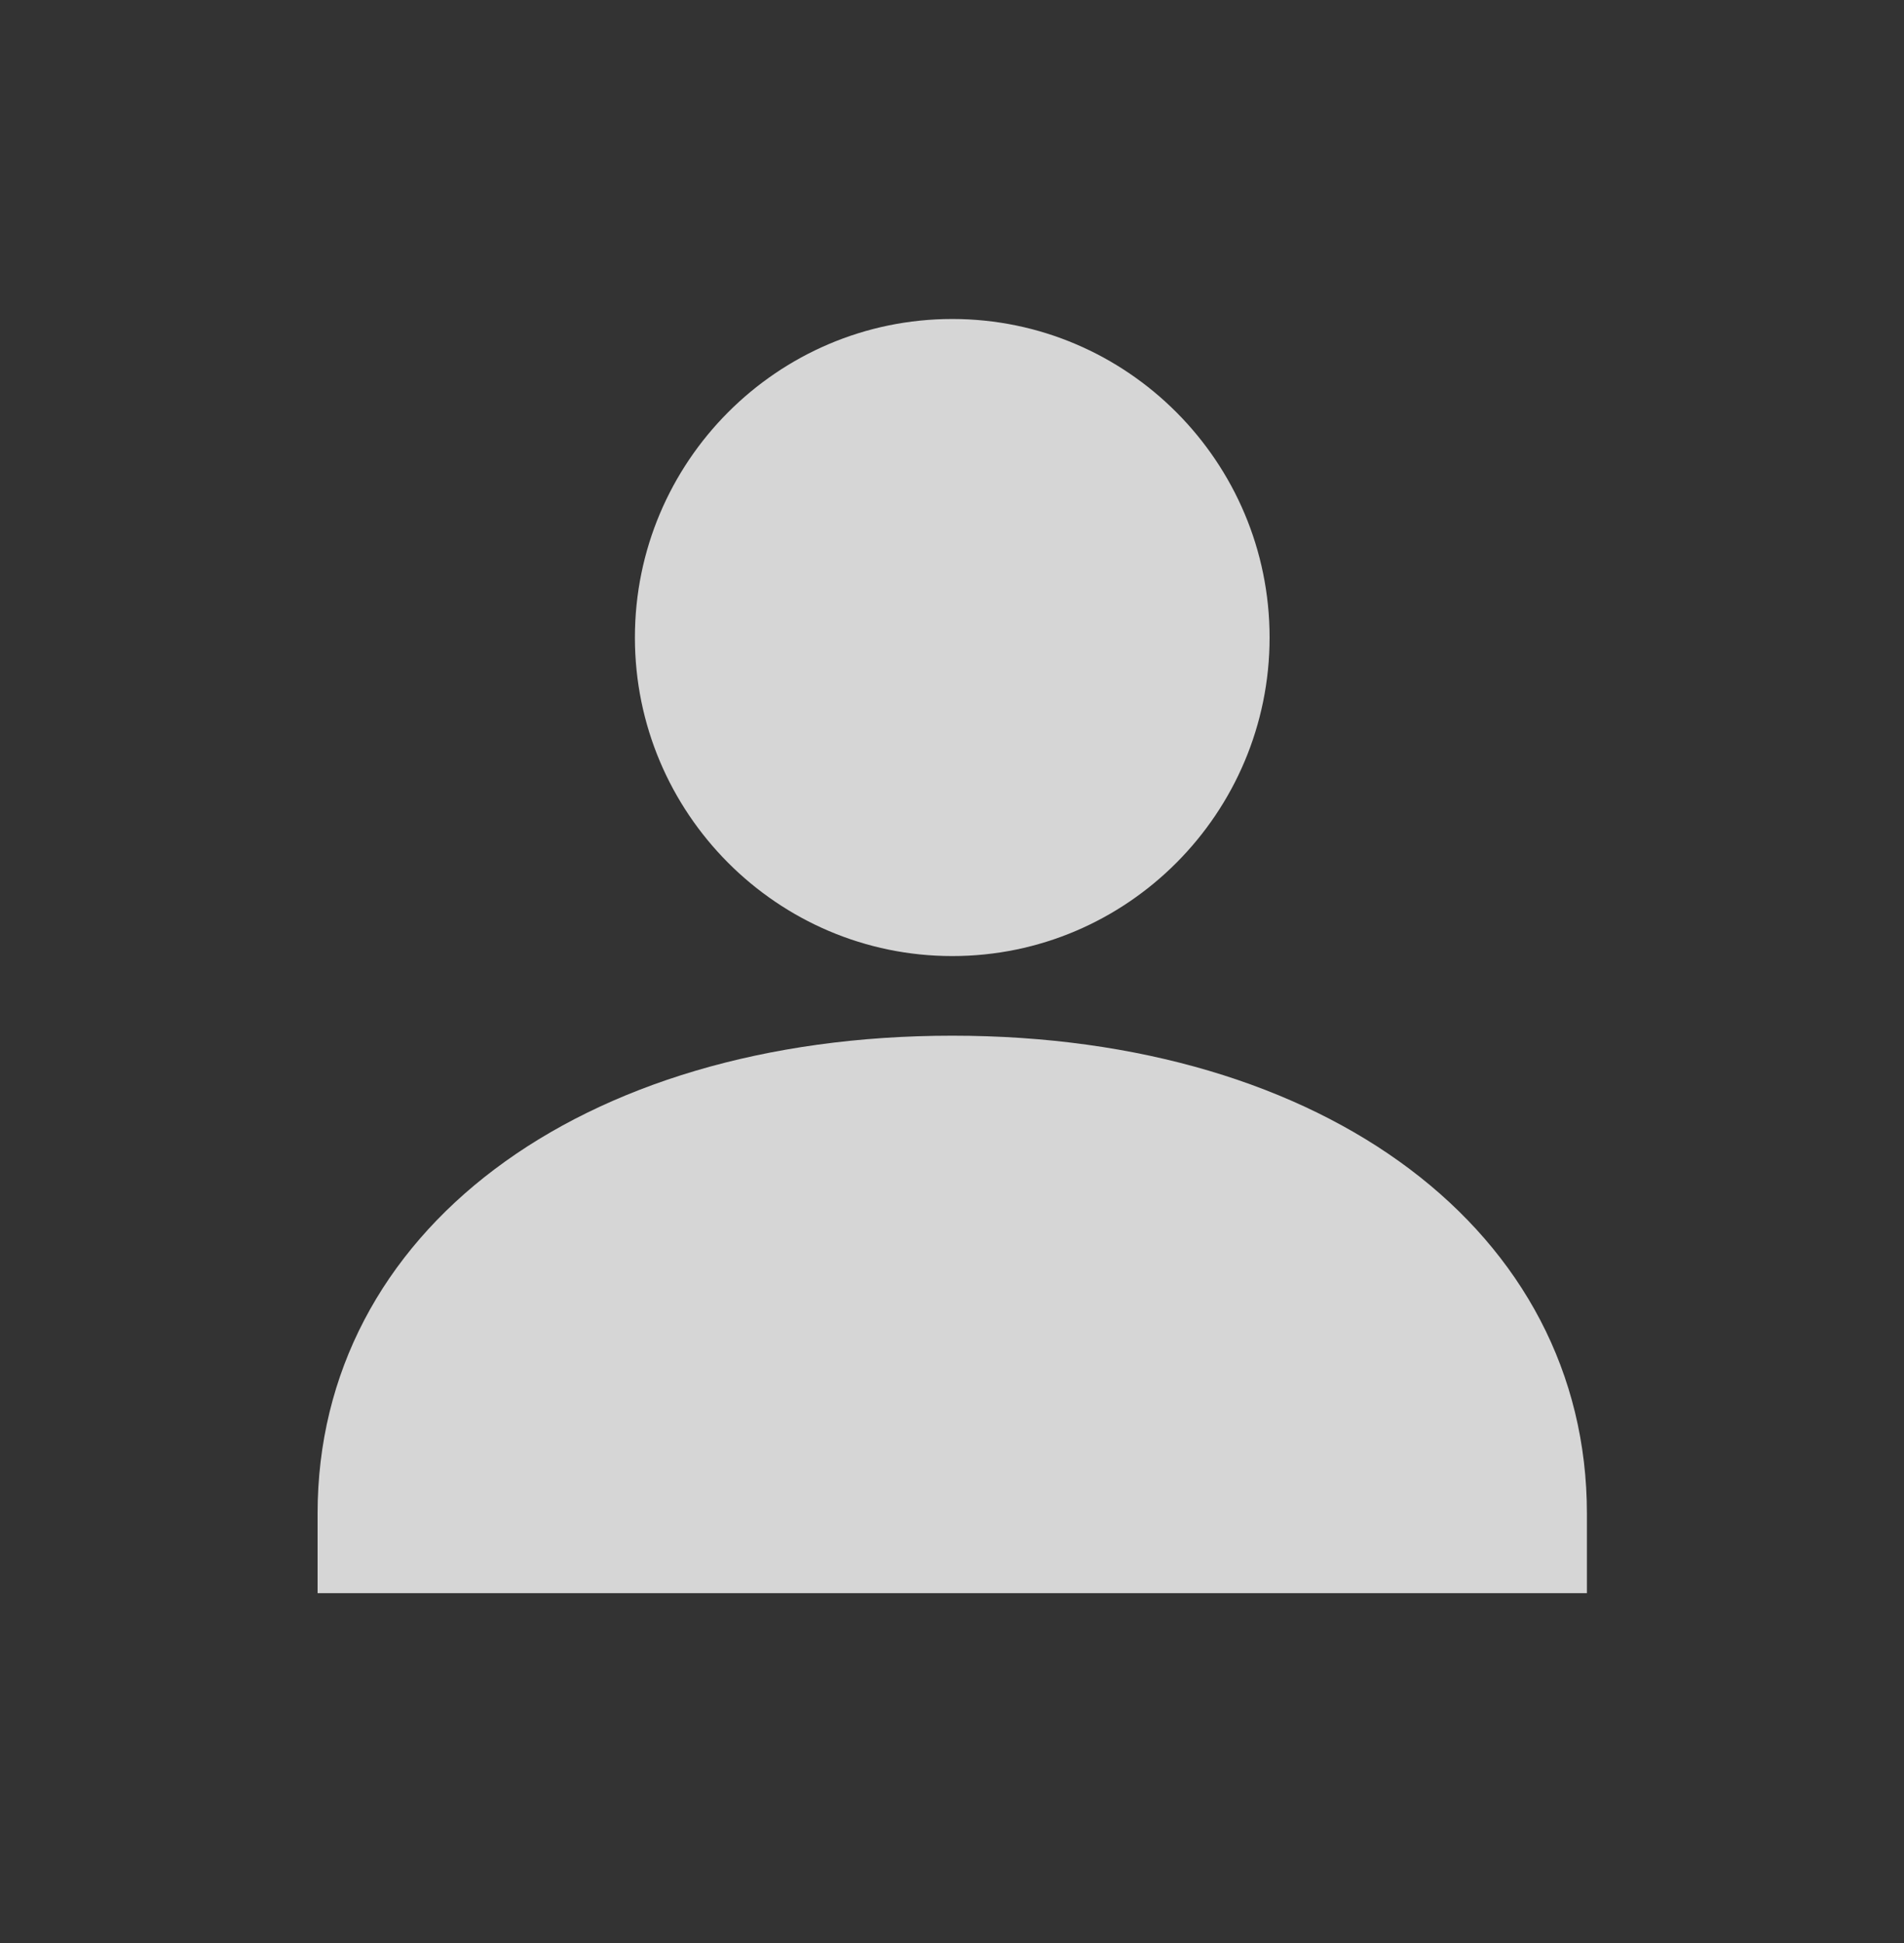 <svg width="50" height="51" viewBox="0 0 50 51" fill="none" xmlns="http://www.w3.org/2000/svg">
<rect x="0" y="0" width="50" height="51" fill="#333333" stroke="none"/>
<path d="M33.34 16.734C33.34 21.343 29.602 25.095 25.007 25.095C20.413 25.095 16.673 21.343 16.673 16.734C16.673 12.125 20.411 8.373 25.007 8.373C29.602 8.373 33.34 12.125 33.34 16.734ZM8.34 39.727C8.34 32.342 15.194 27.185 25.007 27.185C34.821 27.185 41.673 32.342 41.673 39.727V41.817H8.34V39.727Z" fill="white" fill-opacity="0.8"/>
</svg>
